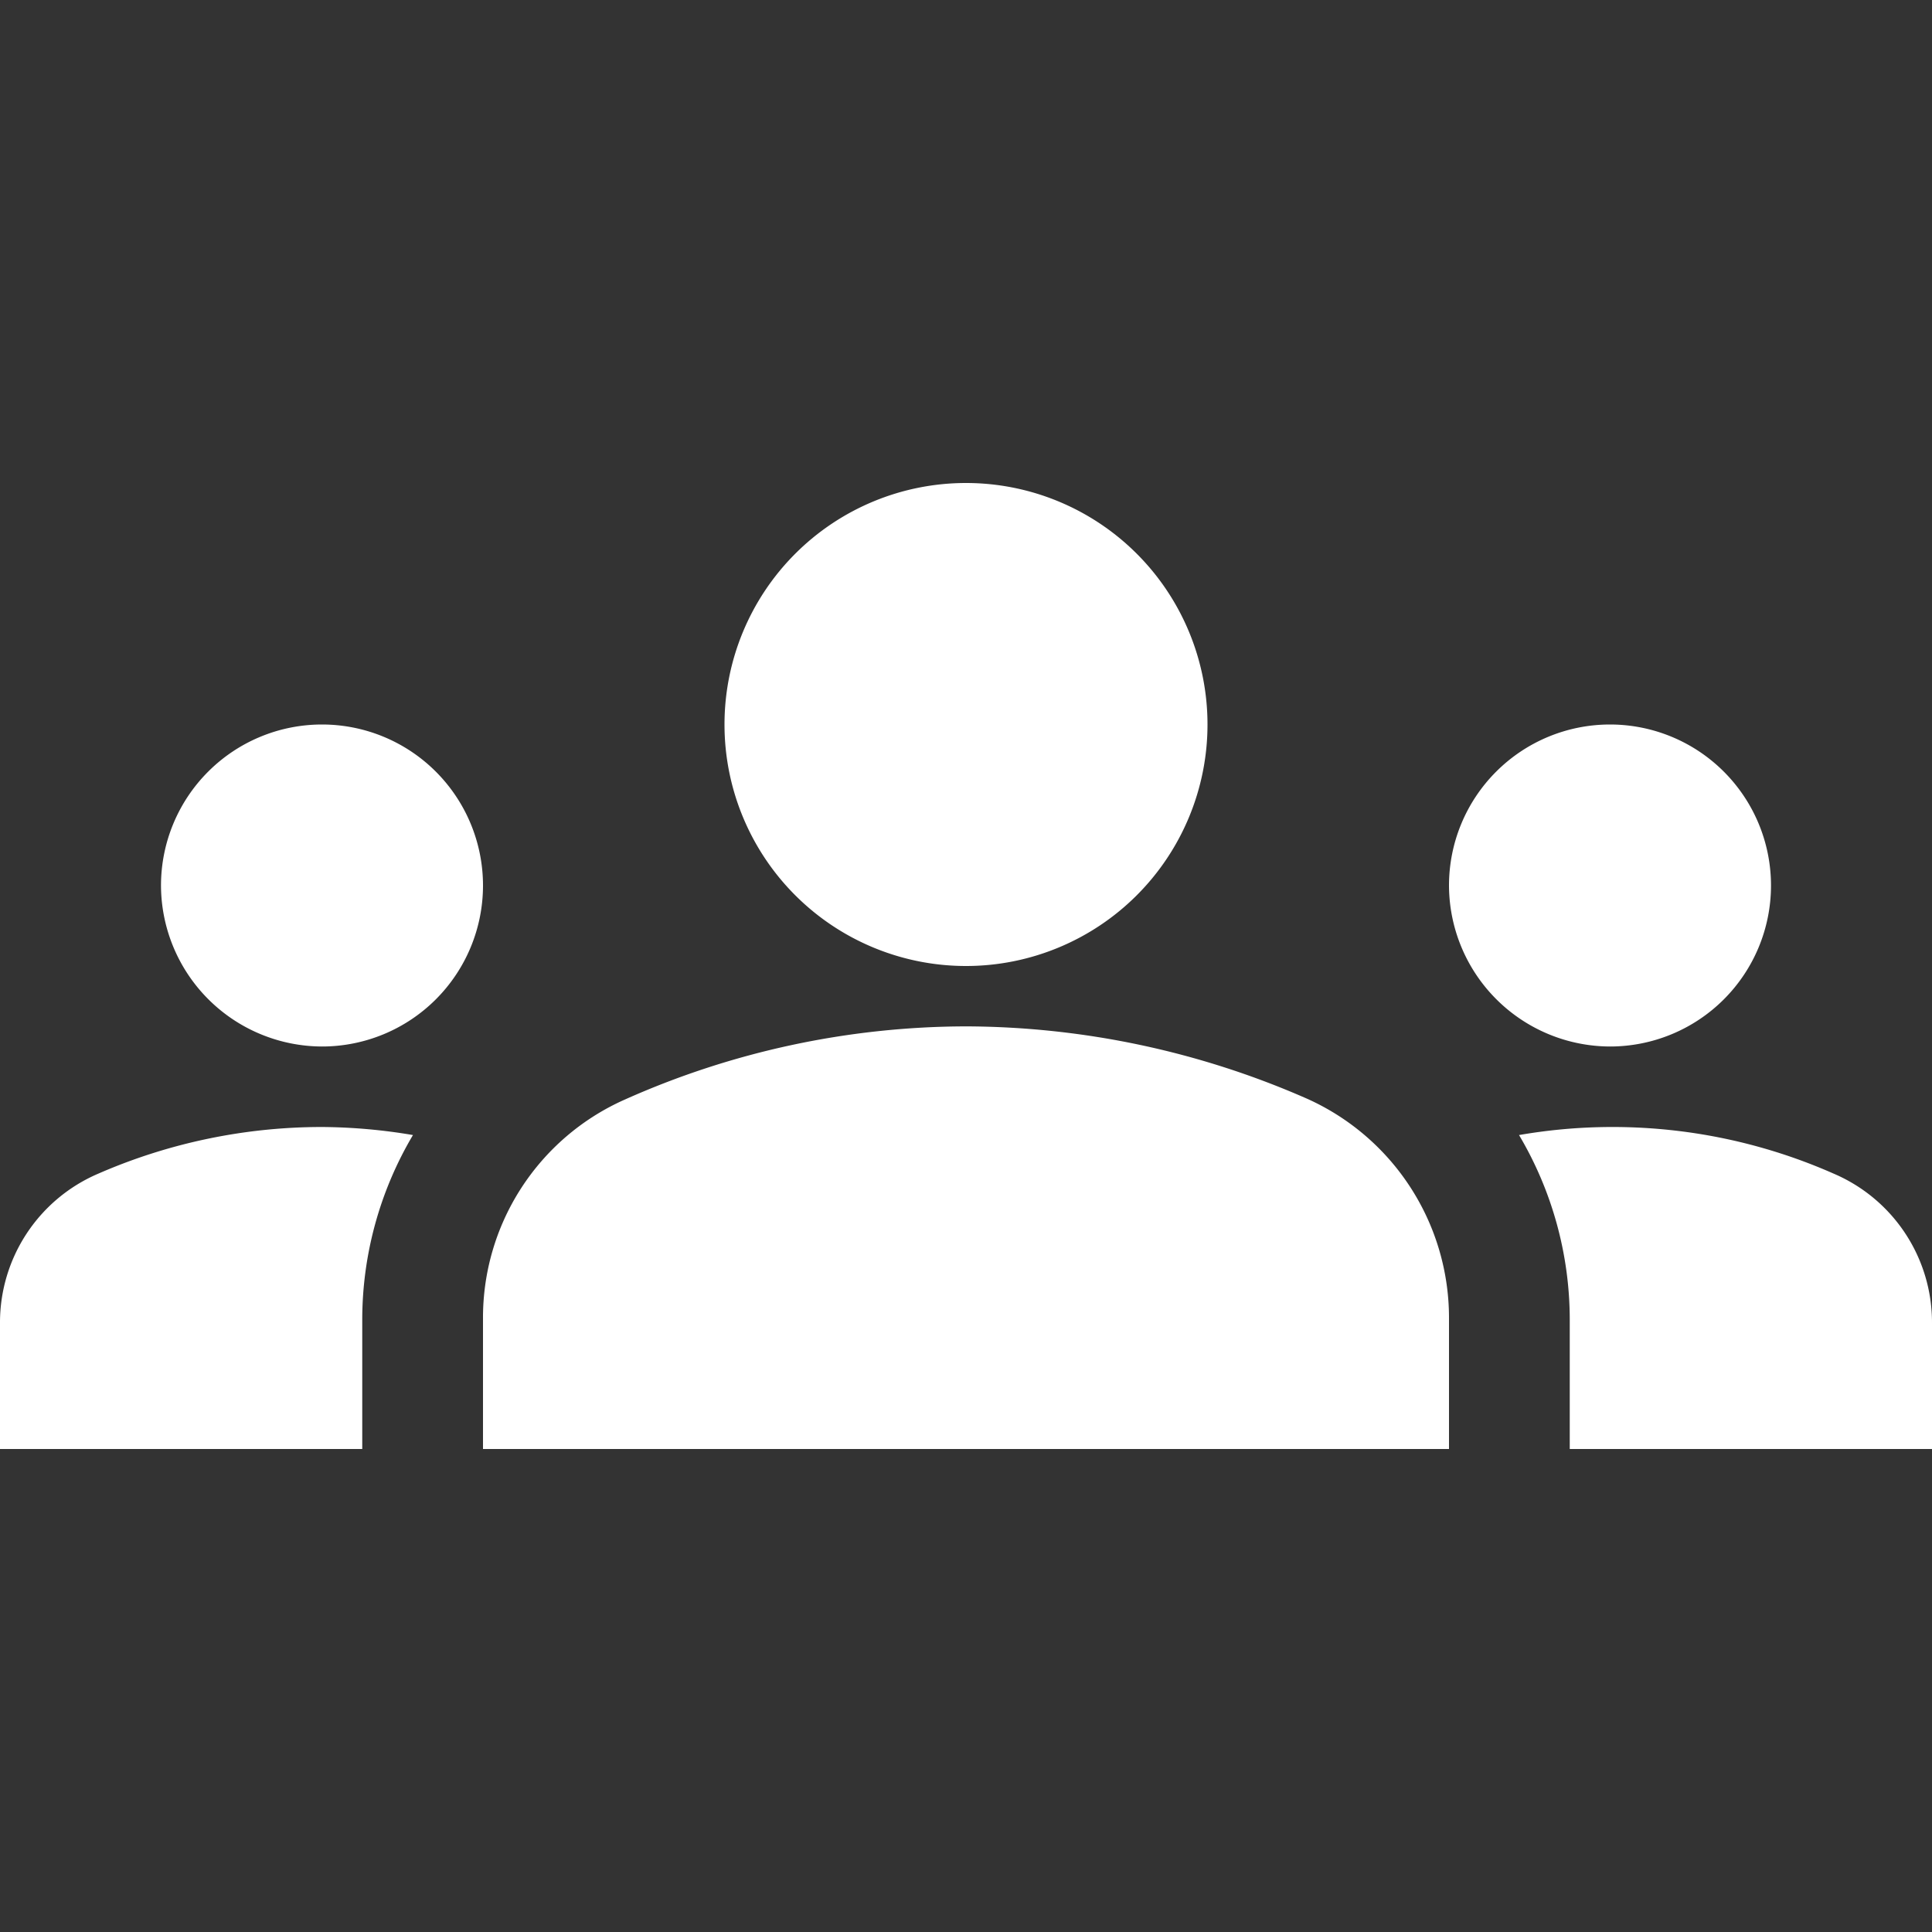 <svg id="Team_Icon" data-name="Team Icon" xmlns="http://www.w3.org/2000/svg" width="24" height="24" viewBox="0 0 24 24">
  <rect x="0" y="0" width="24" height="24" fill="#333333" stroke="none"/>
  <rect id="Rectangle_855" data-name="Rectangle 855" width="24" height="24" fill="none"/>
  <g id="Group_473" data-name="Group 473">
    <path id="Path_233" data-name="Path 233" d="M12,12.75a10.611,10.611,0,0,1,4.24.9A2.984,2.984,0,0,1,18,16.38V18H6V16.39a2.963,2.963,0,0,1,1.76-2.73A10.44,10.44,0,0,1,12,12.75ZM4,13a2,2,0,1,0-2-2A2.006,2.006,0,0,0,4,13Zm1.13,1.1A6.983,6.983,0,0,0,4,14a6.95,6.95,0,0,0-2.78.58A2.011,2.011,0,0,0,0,16.43V18H4.5V16.39A4.5,4.5,0,0,1,5.13,14.1ZM20,13a2,2,0,1,0-2-2A2.006,2.006,0,0,0,20,13Zm4,3.43a2.011,2.011,0,0,0-1.22-1.85,6.8,6.8,0,0,0-3.91-.48,4.5,4.5,0,0,1,.63,2.29V18H24ZM12,6A3,3,0,1,1,9,9,3,3,0,0,1,12,6Z" fill="#fff"/>
  </g>
</svg>
